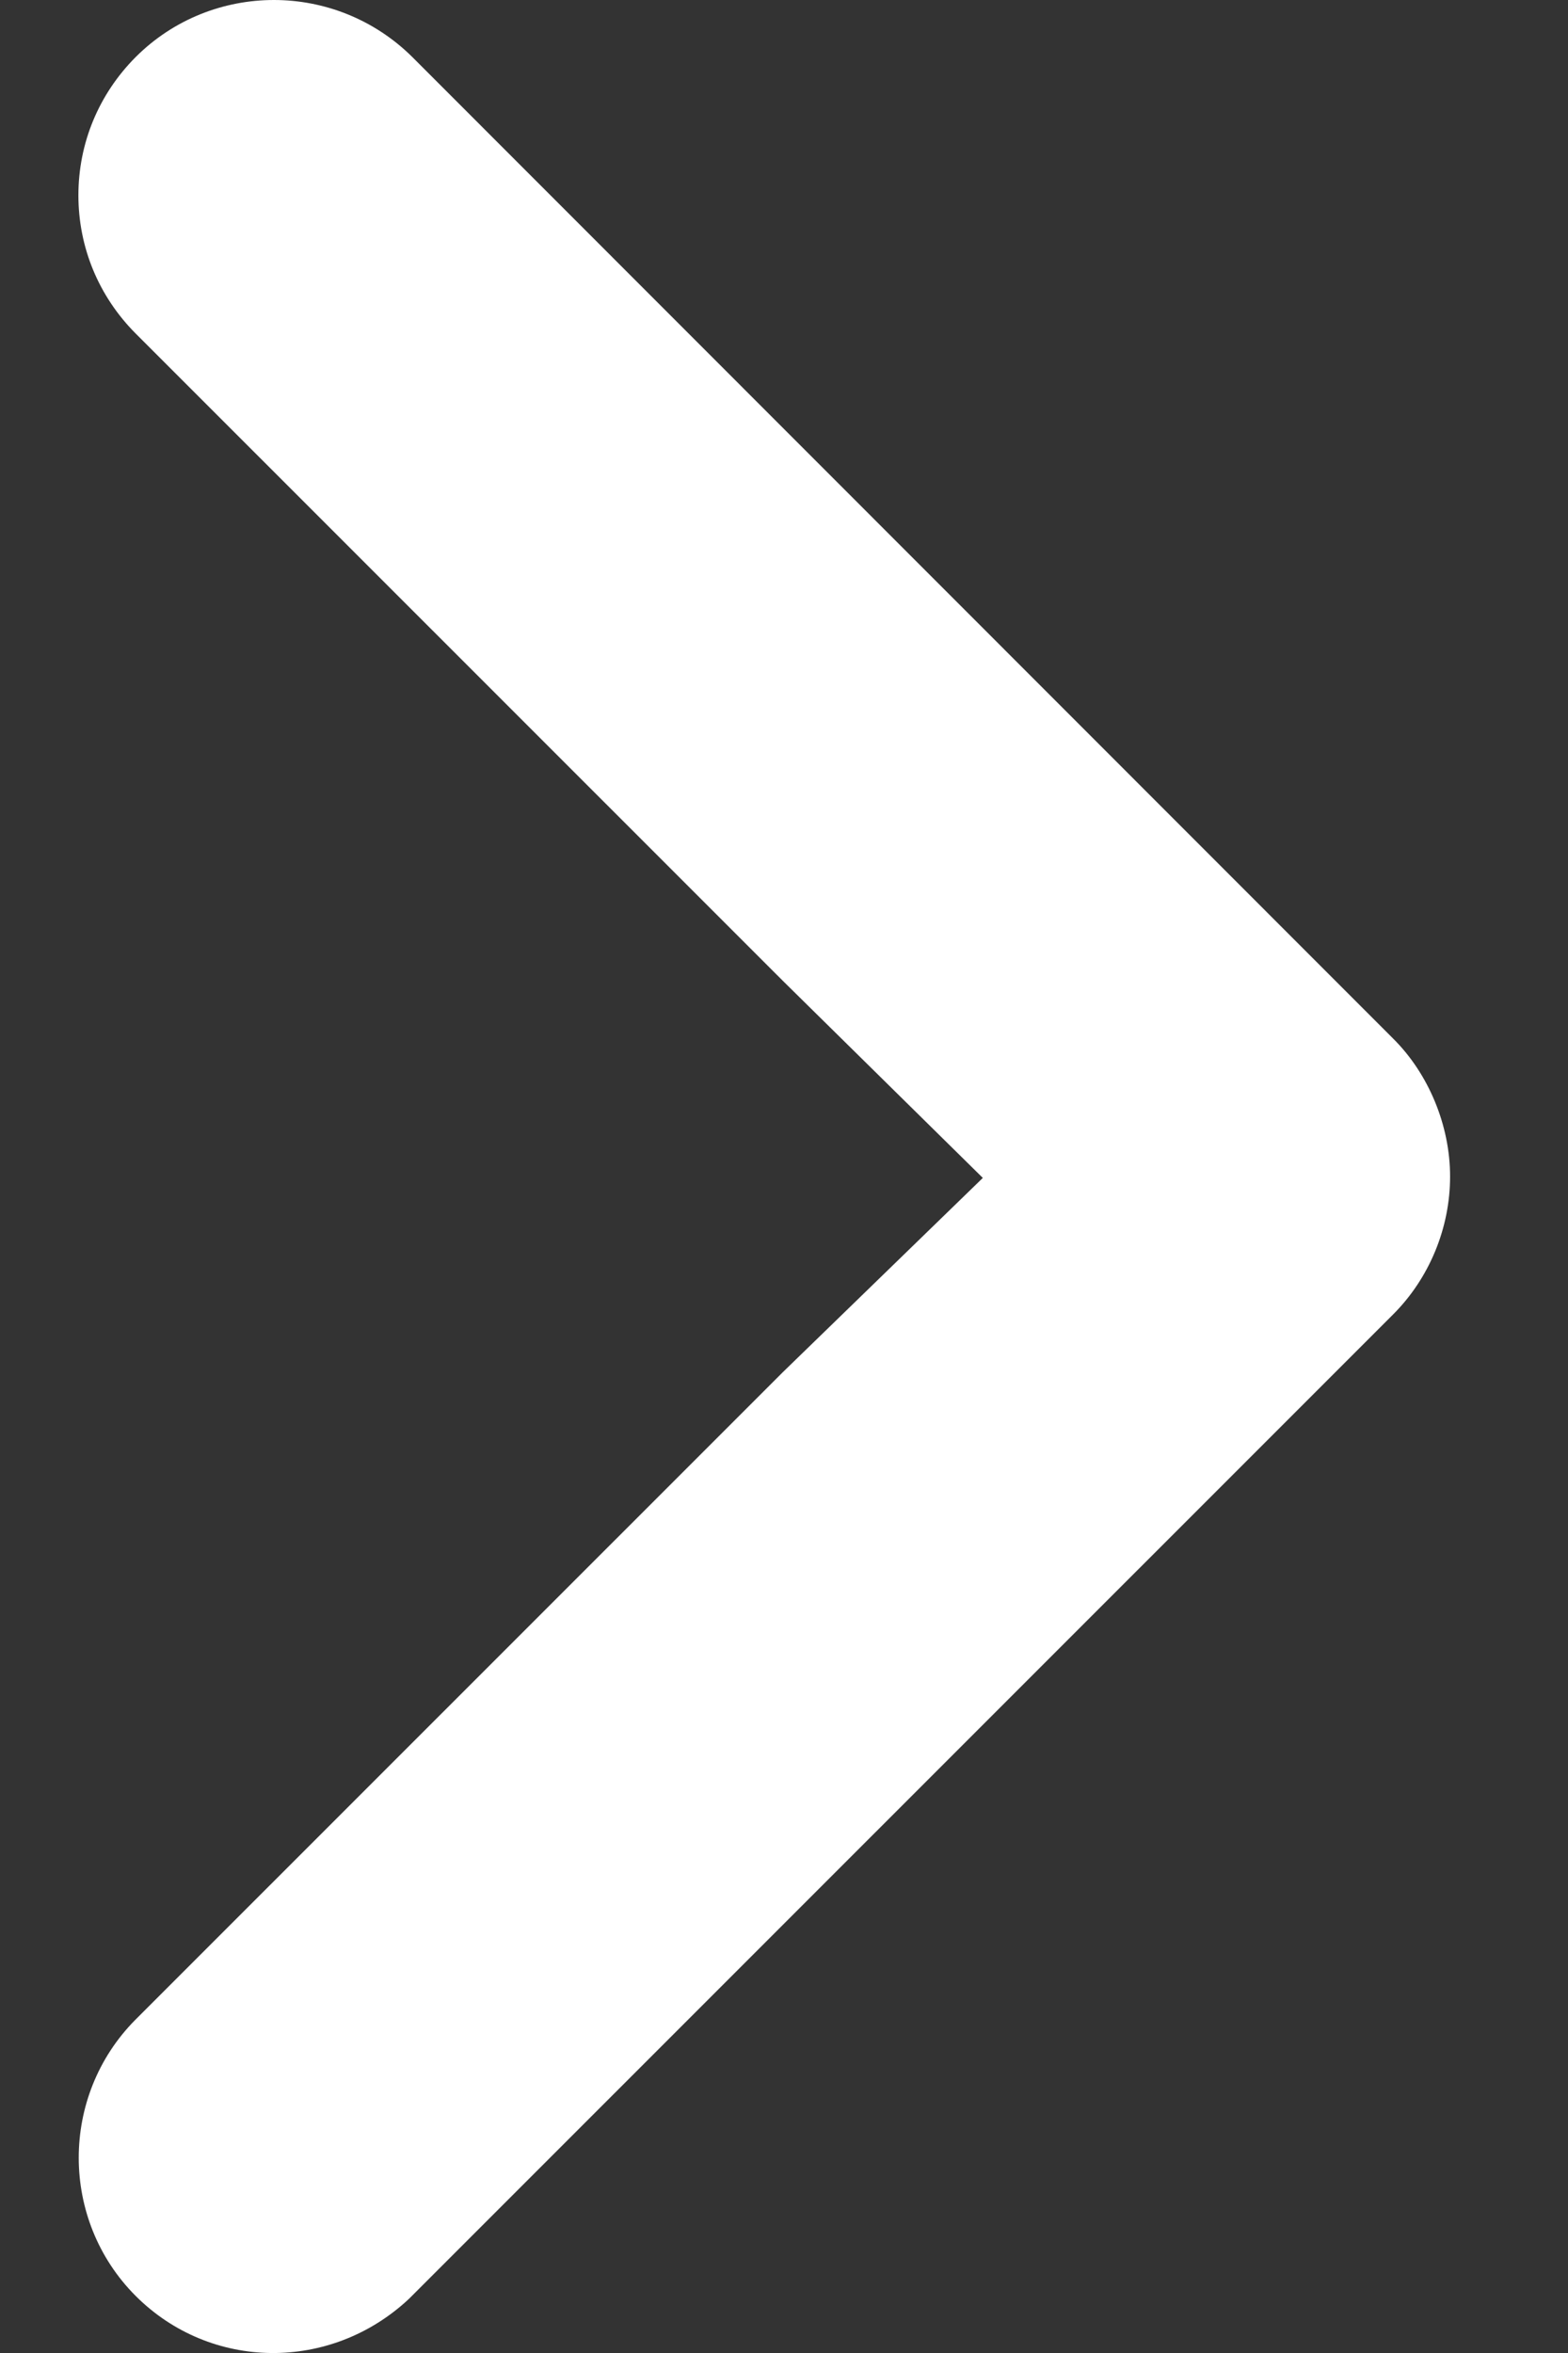 <svg width="10" height="15" viewBox="0 0 10 15" fill="none" xmlns="http://www.w3.org/2000/svg">
<rect x="0" y="0" width="10" height="15" fill="#333333" stroke="none"/>
<path fill-rule="evenodd" clip-rule="evenodd" d="M4.994 8.746L0.863 12.876C0.381 13.362 0.382 14.152 0.865 14.636C1.344 15.115 2.11 15.122 2.609 14.654L8.883 8.381C9.115 8.15 9.248 7.829 9.248 7.5C9.248 7.175 9.111 6.844 8.883 6.619L2.628 0.362C2.384 0.121 2.065 0 1.747 0C1.428 0 1.108 0.121 0.865 0.364C0.63 0.6 0.5 0.912 0.5 1.245C0.5 1.578 0.63 1.89 0.865 2.126L4.994 6.254L6.268 7.509L4.994 8.746Z" fill="#fff"/>
</svg>
